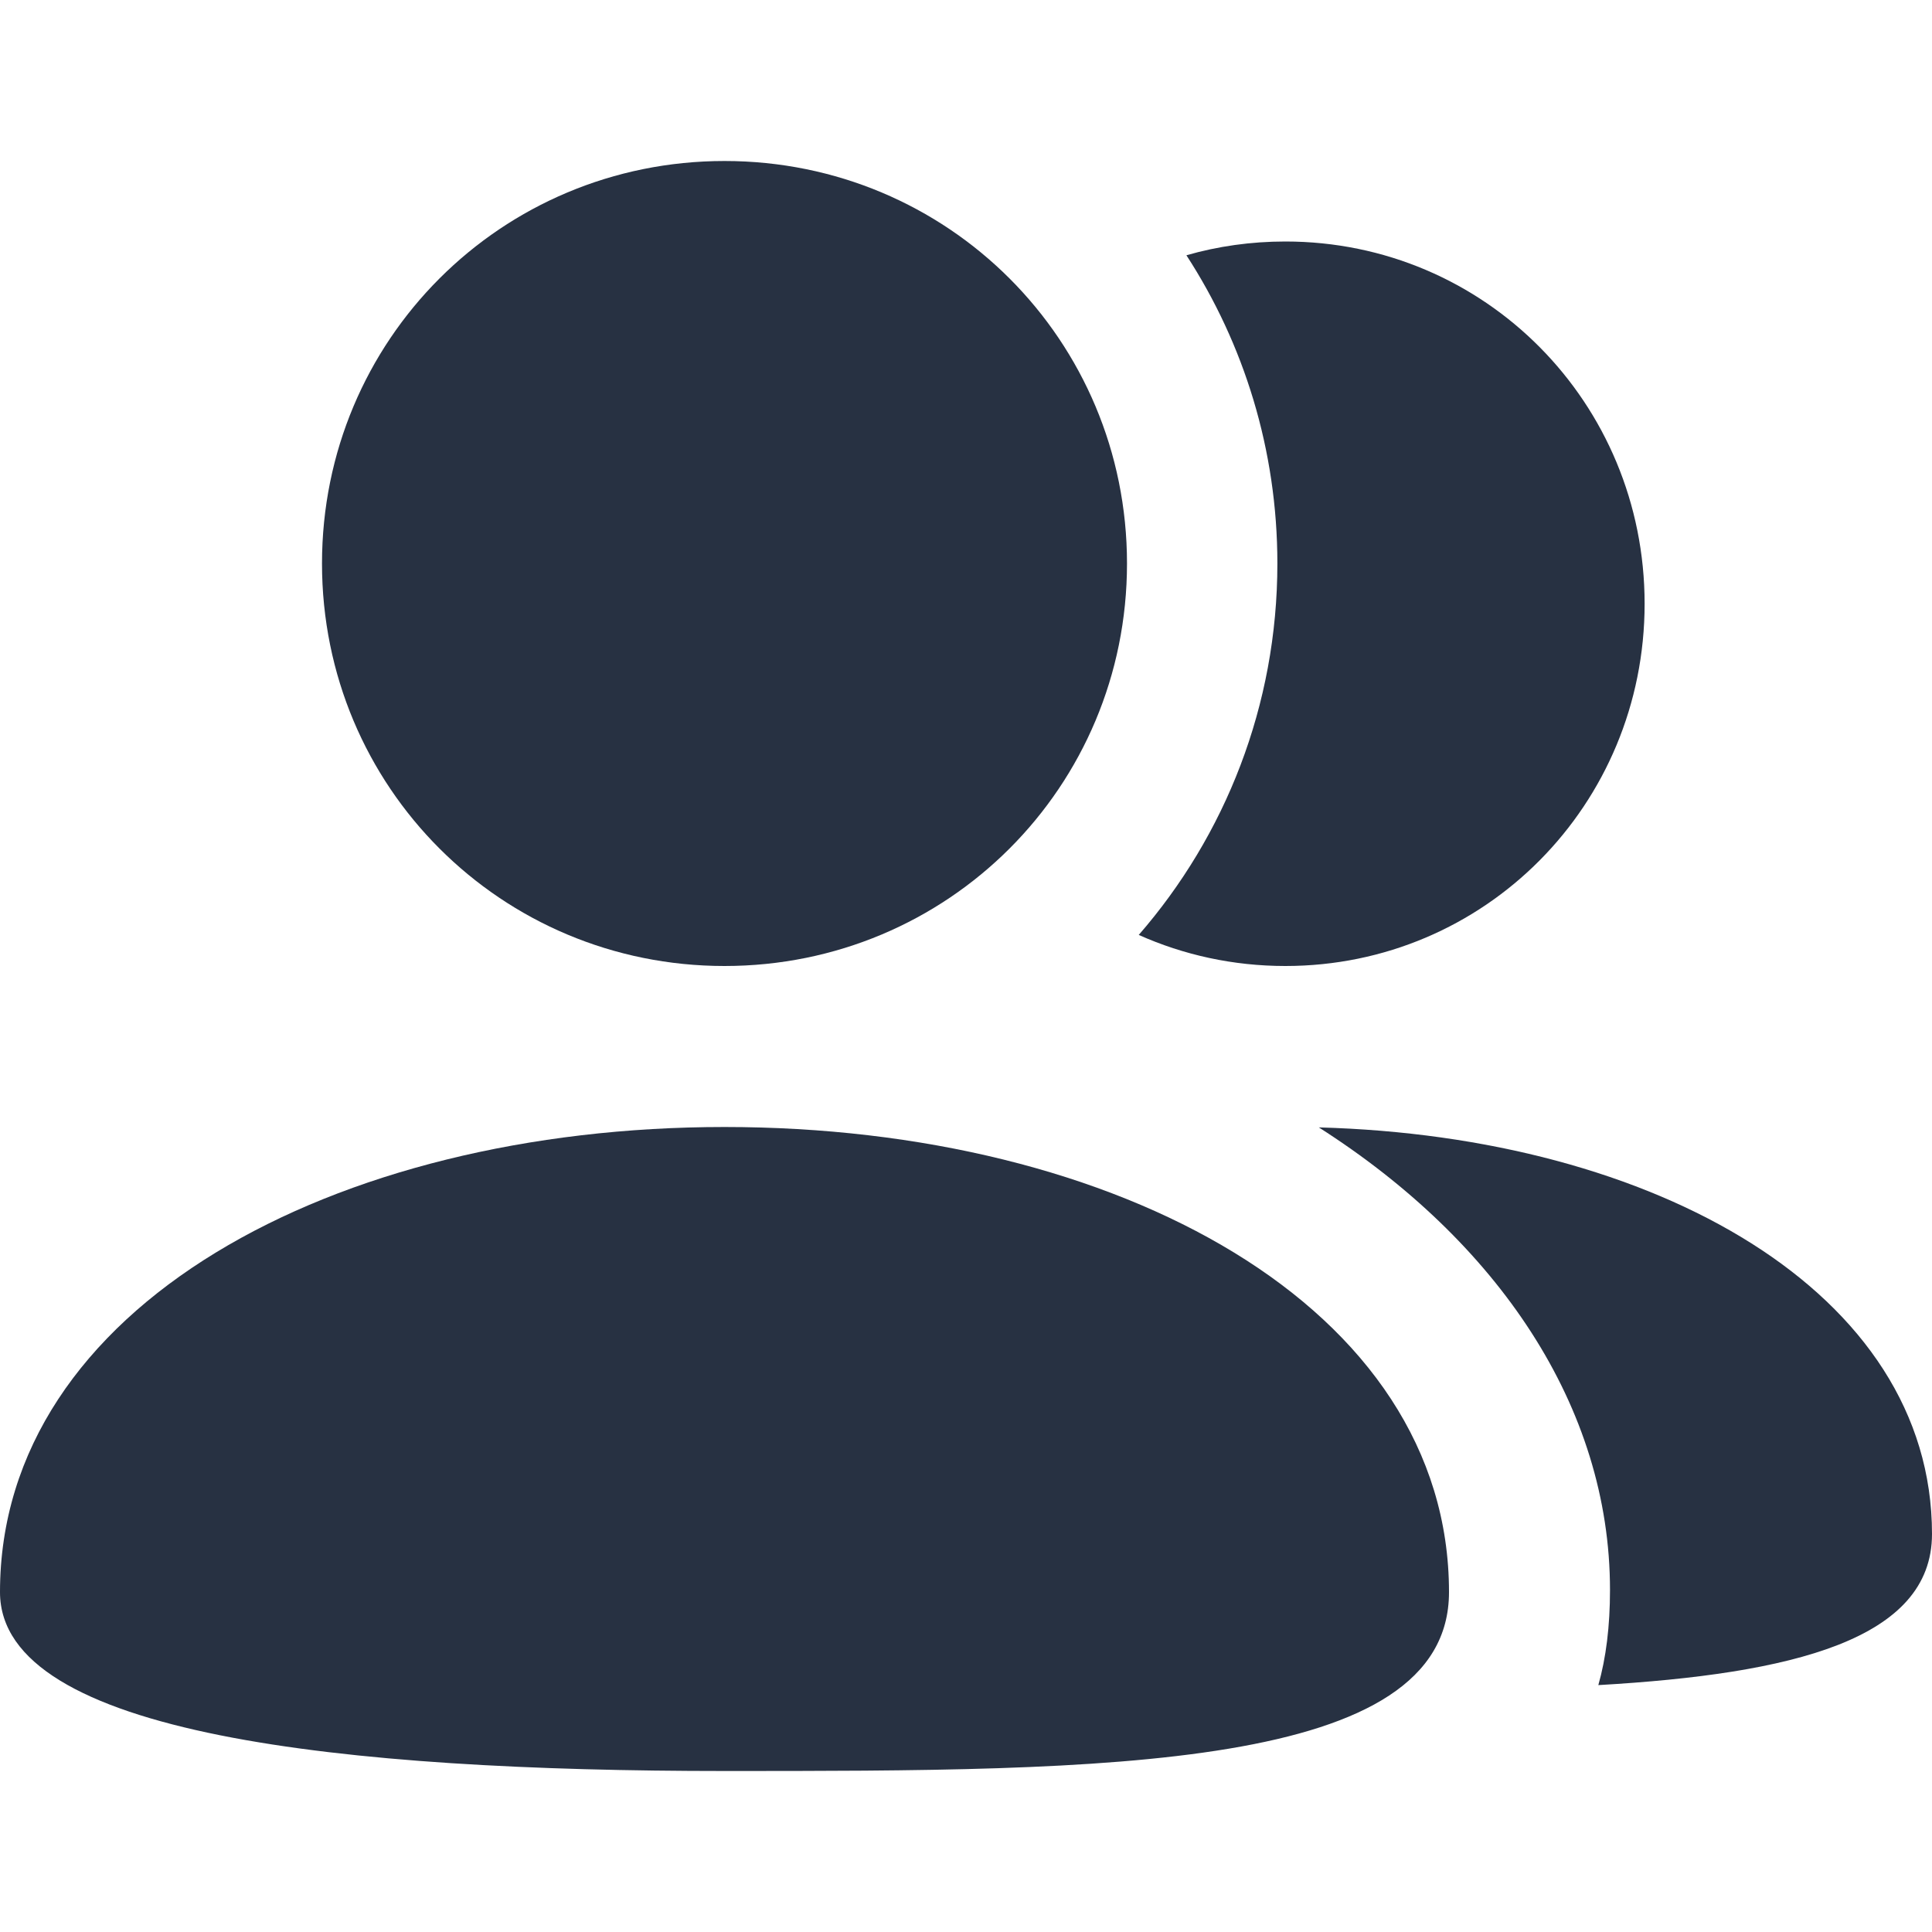 <svg width="24" height="24" viewBox="0 0 24 24" fill="none" xmlns="http://www.w3.org/2000/svg">
<path d="M14 7C14 9.775 11.776 12 9 12C6.225 12 4 9.775 4 7C4 4.225 6.225 2 9 2C11.776 2 14 4.225 14 7Z" fill="#273142"/>
<path d="M19.855 20.933C19.951 20.595 20 20.203 20 19.751C20 17.472 18.605 15.423 16.383 14.005C20.552 14.117 24 16.047 24 19.056C24 20.367 22.268 20.794 19.855 20.933Z" fill="#273142"/>
<path d="M15.868 7C15.868 8.767 15.218 10.382 14.146 11.614C14.701 11.862 15.317 12 15.967 12C18.445 12 20.43 9.997 20.43 7.5C20.43 5.003 18.445 3 15.967 3C15.54 3 15.128 3.059 14.738 3.171C15.452 4.271 15.868 5.587 15.868 7Z" fill="#273142"/>
<path d="M9 14C4.146 14 0 16.235 0 19.778C0 21.556 4.286 22 9 22C13.714 22 18 22 18 19.778C18 16.234 13.881 14 9 14Z" fill="#273142"/>
</svg>
